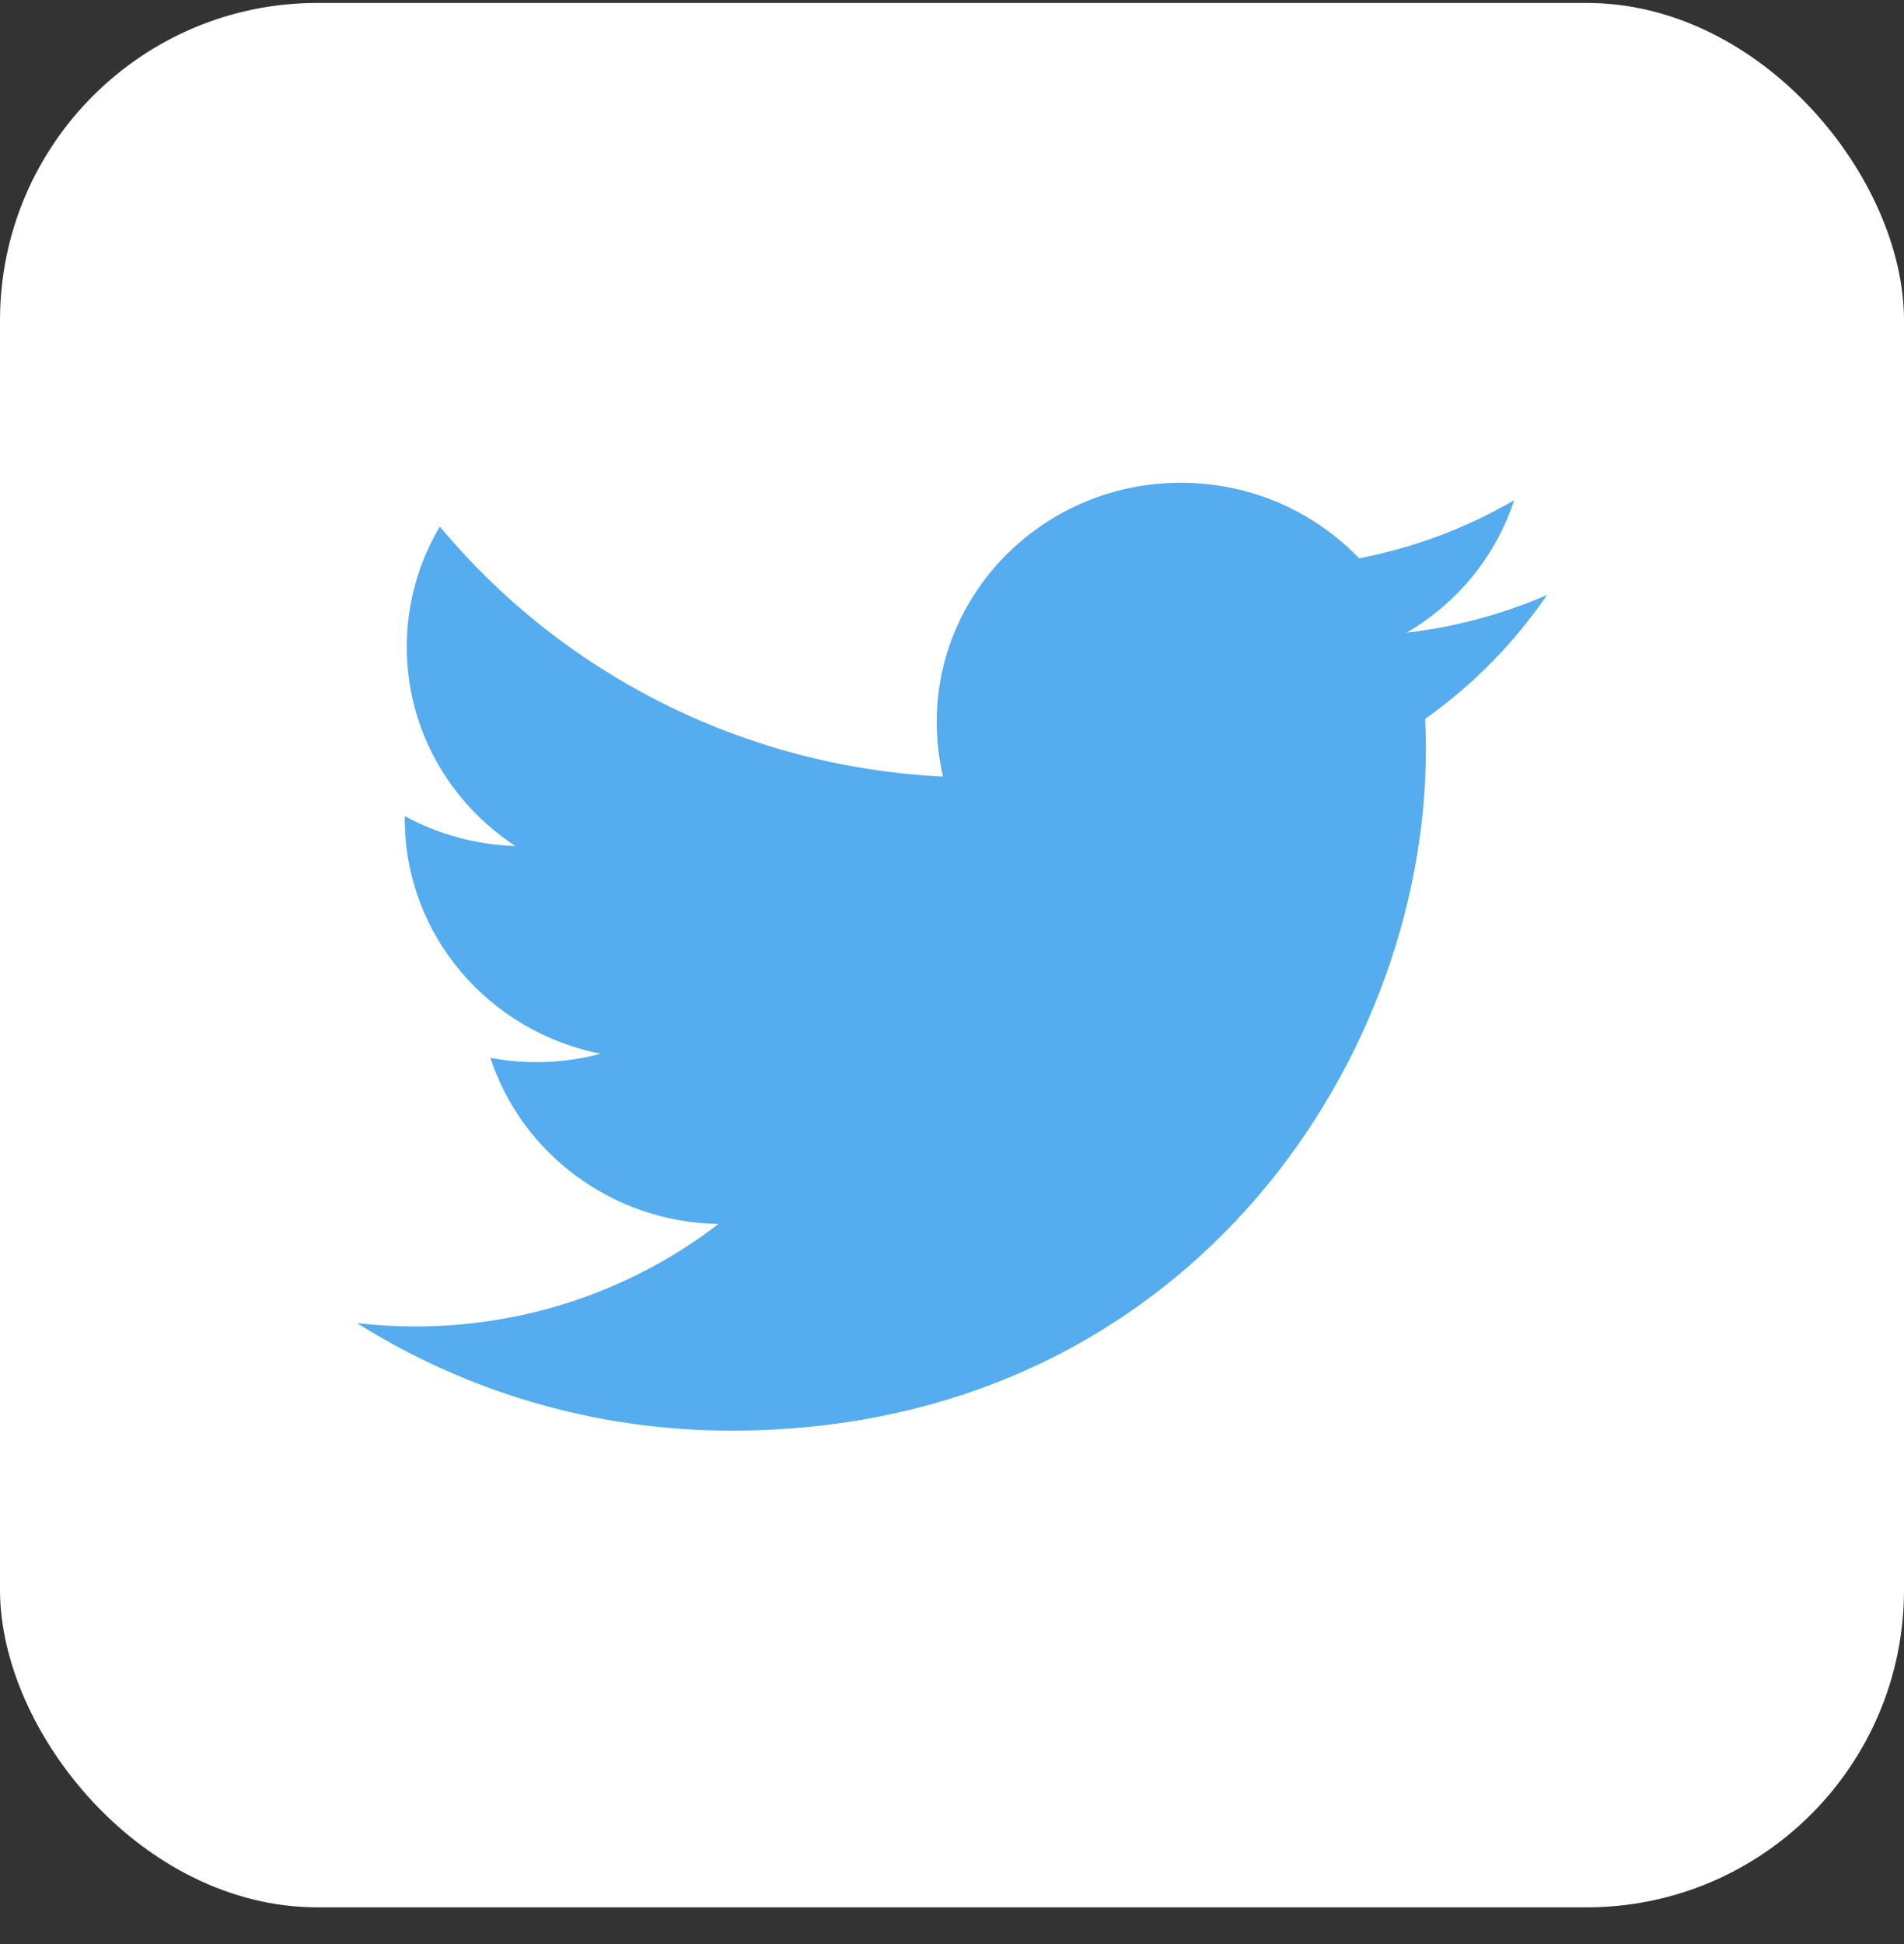 <svg width="48" height="49" viewBox="0 0 48 49" fill="none" xmlns="http://www.w3.org/2000/svg">
<rect x="0" y="0" width="48" height="49" fill="#333333" stroke="none"/>
<rect y="0.074" width="48" height="48" rx="8" fill="white"/>
<path d="M39 14.996C37.877 15.484 36.685 15.804 35.465 15.946C36.736 15.199 37.712 14.018 38.171 12.609C36.963 13.312 35.641 13.807 34.263 14.073C33.14 12.901 31.541 12.168 29.77 12.168C26.371 12.168 23.615 14.868 23.615 18.199C23.615 18.672 23.67 19.132 23.774 19.574C18.659 19.322 14.124 16.921 11.088 13.272C10.559 14.163 10.255 15.199 10.255 16.304C10.255 18.397 11.342 20.242 12.993 21.324C12.016 21.294 11.06 21.035 10.205 20.57C10.205 20.595 10.205 20.62 10.205 20.646C10.205 23.568 12.327 26.005 15.142 26.559C14.236 26.801 13.285 26.836 12.363 26.663C13.146 29.059 15.419 30.802 18.112 30.851C16.006 32.469 13.352 33.433 10.468 33.433C9.971 33.433 9.482 33.404 9 33.349C11.724 35.06 14.959 36.059 18.435 36.059C29.756 36.059 35.947 26.868 35.947 18.898C35.947 18.637 35.941 18.377 35.929 18.118C37.134 17.265 38.174 16.207 39 14.996Z" fill="#55ACEE"/>
</svg>
